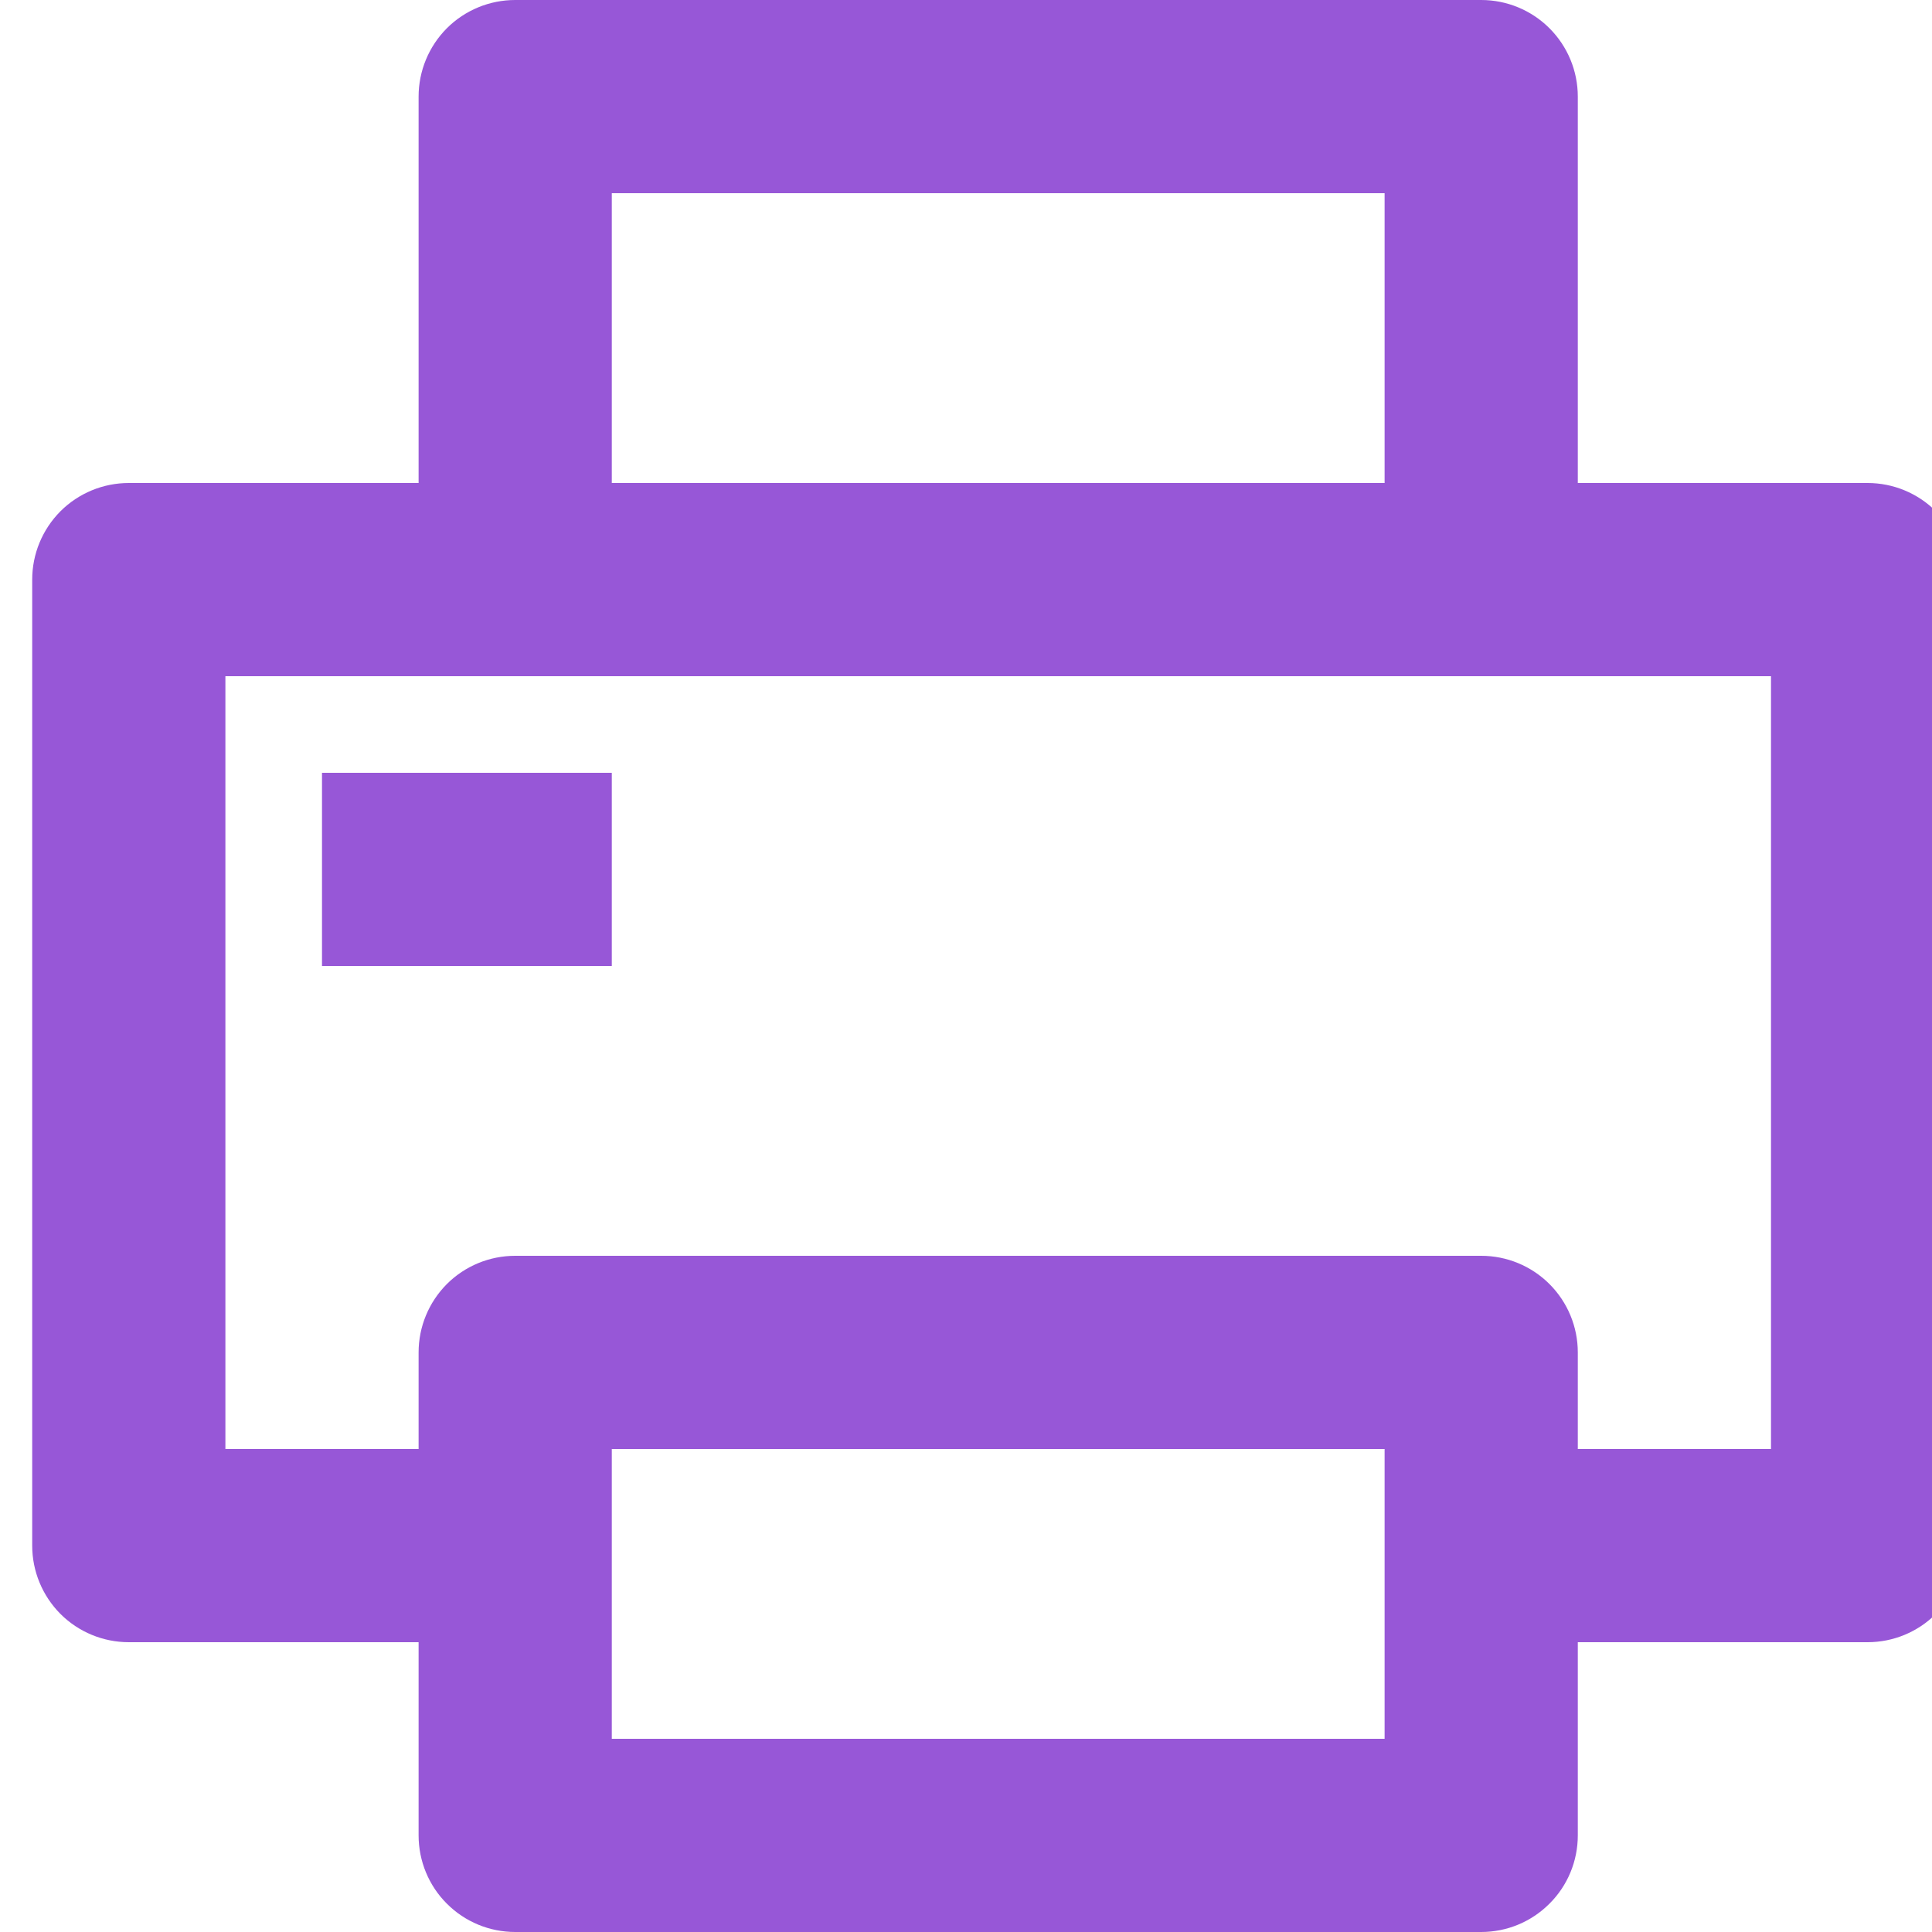 <svg width="24" height="24" viewBox="0 0 24 24" fill="none" xmlns="http://www.w3.org/2000/svg">
<g clip-path="url(#clip0_1536_25171)">
<path d="M5.2 20.4H1.6C1.282 20.4 0.976 20.274 0.751 20.049C0.526 19.823 0.4 19.518 0.4 19.2V7.2C0.4 6.882 0.526 6.577 0.751 6.351C0.976 6.126 1.282 6 1.6 6H5.2V1.2C5.2 0.882 5.326 0.577 5.551 0.351C5.776 0.126 6.082 0 6.4 0H18.4C18.718 0 19.023 0.126 19.248 0.351C19.474 0.577 19.6 0.882 19.6 1.2V6H23.2C23.518 6 23.823 6.126 24.048 6.351C24.273 6.577 24.4 6.882 24.4 7.2V19.2C24.4 19.518 24.273 19.823 24.048 20.049C23.823 20.274 23.518 20.4 23.2 20.4H19.6V22.8C19.6 23.118 19.474 23.424 19.248 23.648C19.023 23.874 18.718 24 18.4 24H6.4C6.082 24 5.776 23.874 5.551 23.648C5.326 23.424 5.2 23.118 5.2 22.8V20.4ZM5.2 18V16.8C5.2 16.482 5.326 16.177 5.551 15.951C5.776 15.726 6.082 15.6 6.4 15.6H18.4C18.718 15.6 19.023 15.726 19.248 15.951C19.474 16.177 19.6 16.482 19.6 16.8V18H22V8.4H2.8V18H5.2ZM7.6 2.4V6H17.2V2.4H7.6ZM7.6 18V21.6H17.2V18H7.6ZM4 9.6H7.6V12H4V9.6Z" fill="#9757D7"/>
</g>
<defs>
<clipPath id="clip0_1536_25171">
<rect width="24" height="24" fill="white"/>
</clipPath>
</defs>
</svg>
